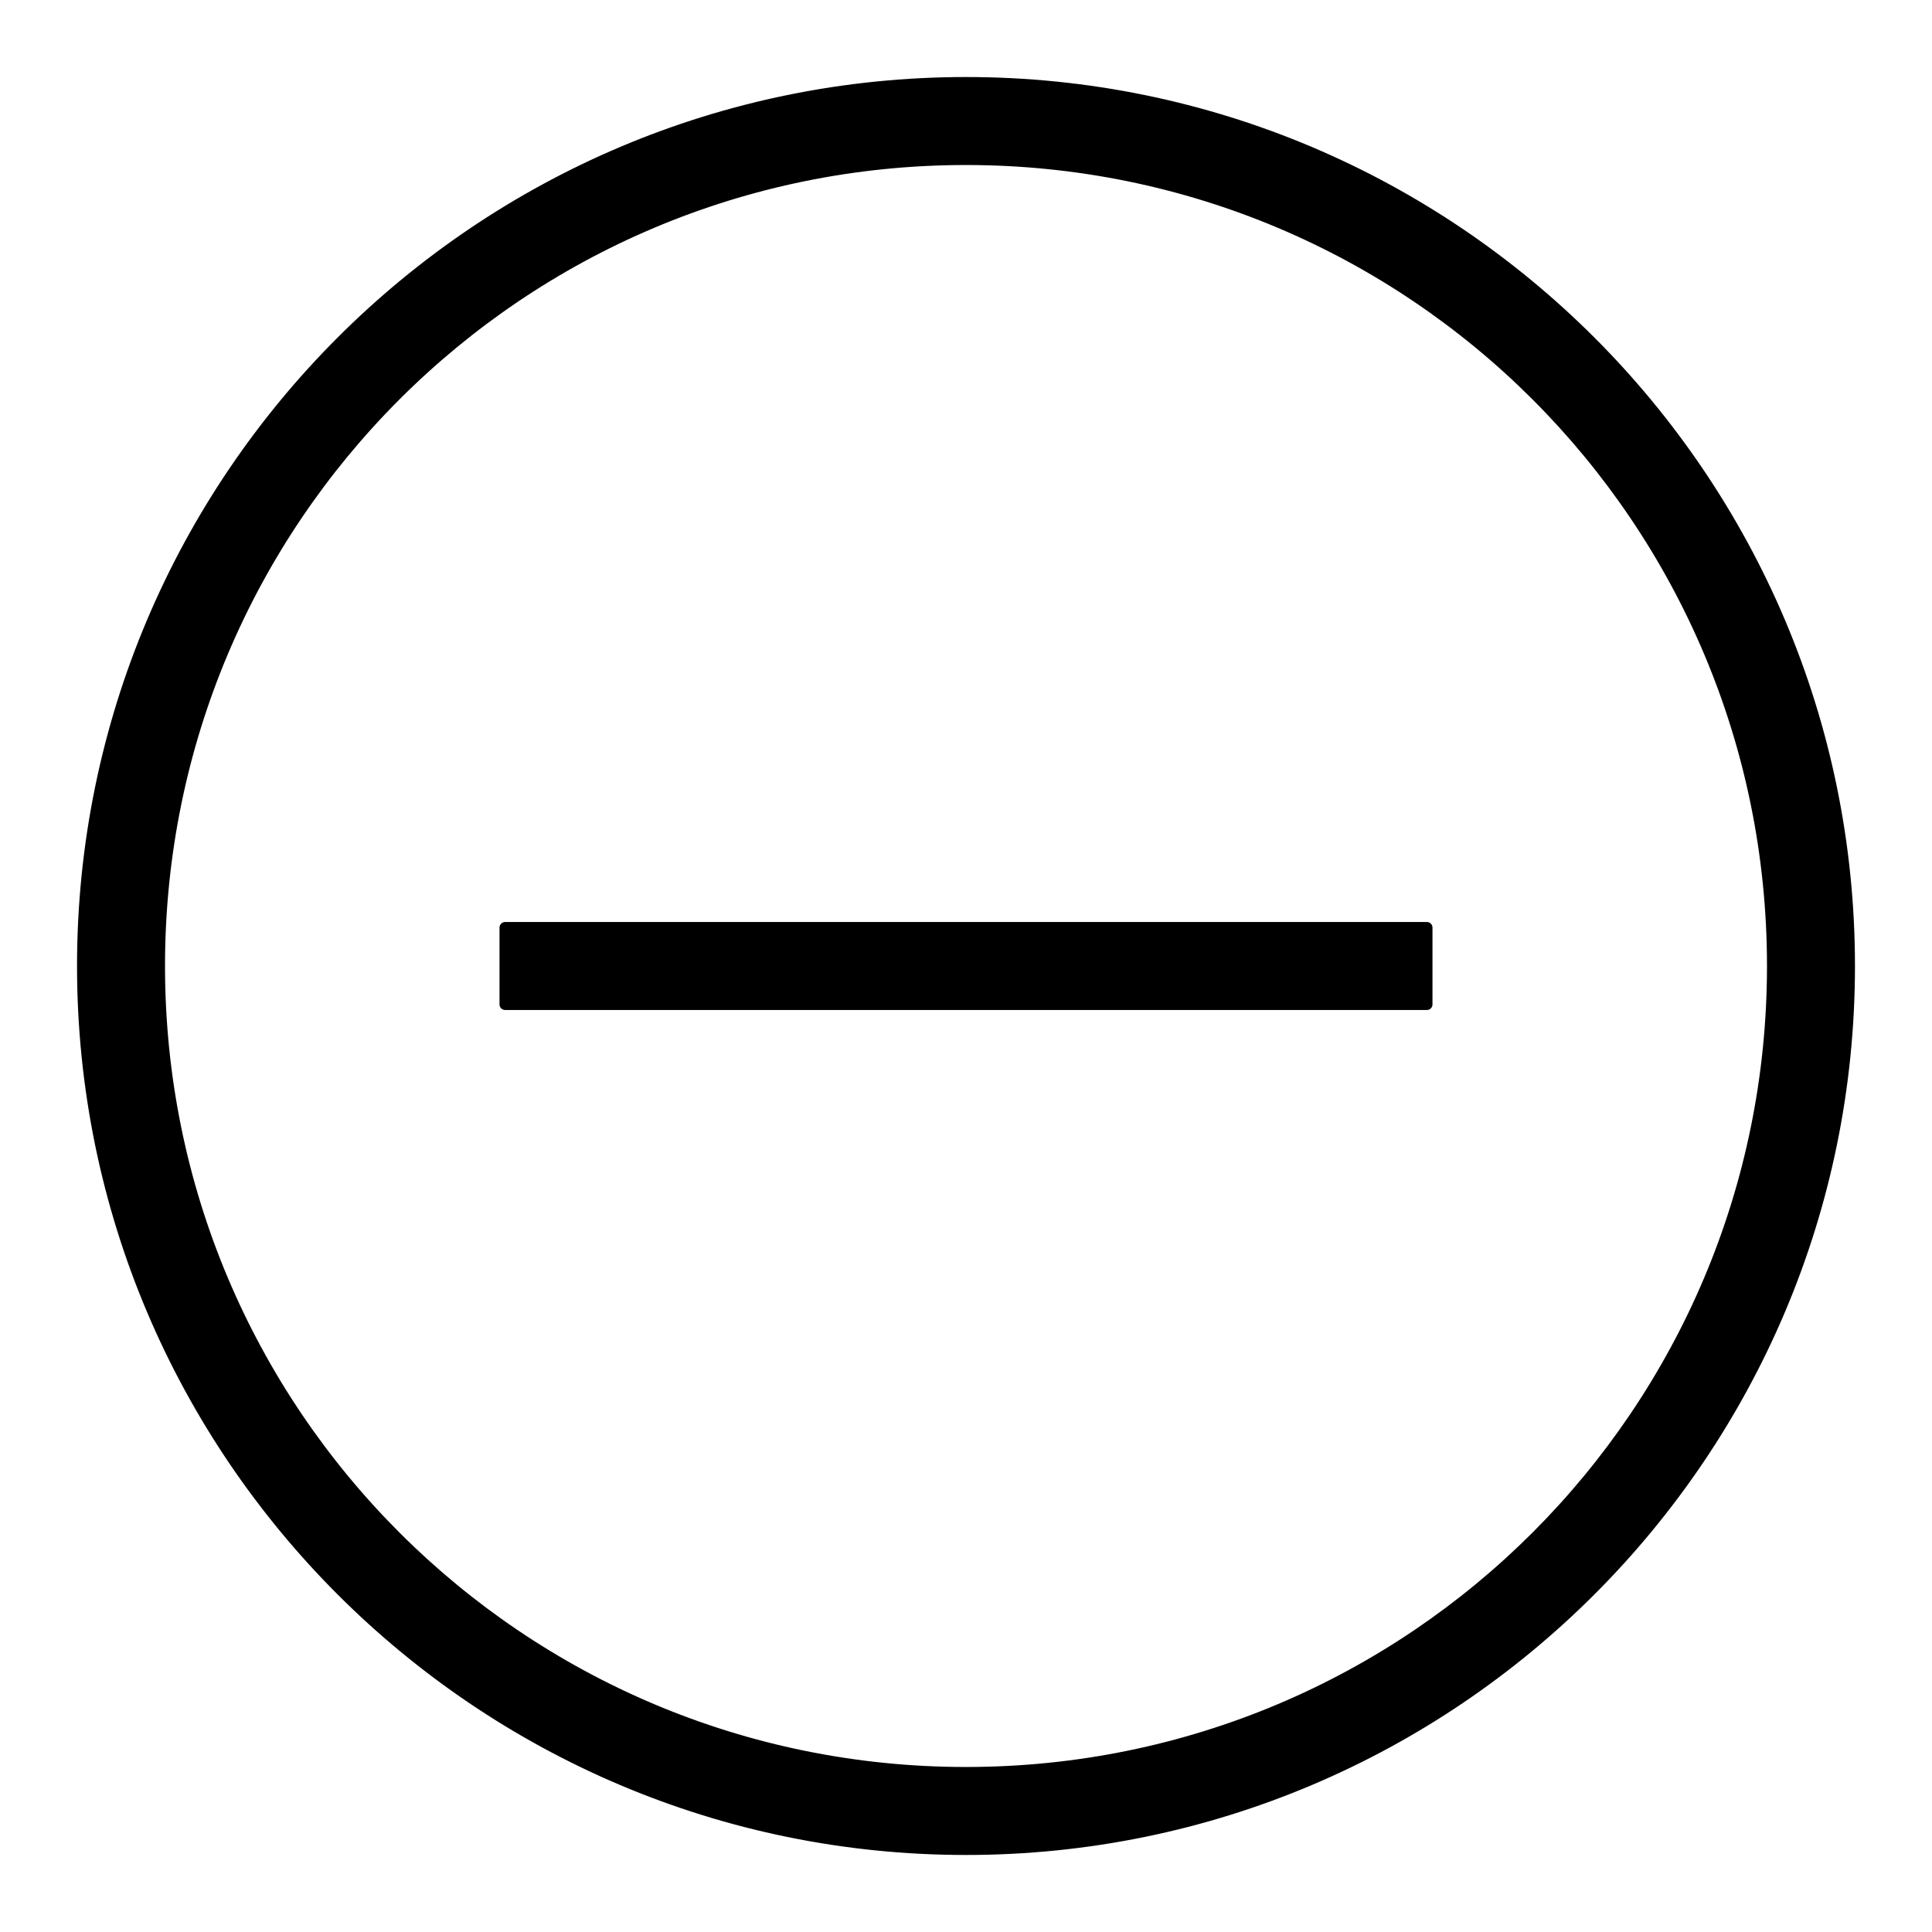 <svg xmlns="http://www.w3.org/2000/svg" x="0px" y="0px"
     width="100" height="100"
     viewBox="0 0 172 172"
     style=" fill:#000000;">
    <g transform="translate(0.516,0.516) scale(0.994,0.994)">
        <g fill="none" fill-rule="nonzero" stroke="none" stroke-width="1" stroke-linecap="butt" stroke-linejoin="none"
           stroke-miterlimit="10" stroke-dasharray="" stroke-dashoffset="0" font-family="none" font-weight="none"
           font-size="none" style="mix-blend-mode: normal">
            <g fill="#000000" stroke="#000000" stroke-linejoin="round">
                <path d="M165.12,86c0,43.656 -35.464,79.12 -79.12,79.12c-43.656,0 -79.12,-35.464 -79.12,-79.12c0,-43.656 35.464,-79.12 79.12,-79.12c43.656,0 79.12,35.464 79.12,79.12zM13.76,86c0,39.938 32.302,72.24 72.24,72.24c39.938,0 72.24,-32.302 72.24,-72.24c0,-39.938 -32.302,-72.24 -72.24,-72.24c-39.938,0 -72.24,32.302 -72.24,72.24zM127.28,82.56v6.88h-82.56v-6.88z"></path>
            </g>
            <path d="M0,172v-172h172v172z" fill="none" stroke="none" stroke-linejoin="miter"></path>
            <g fill="#000000" stroke="none" stroke-linejoin="miter">
                <path d="M86,6.88c-43.656,0 -79.12,35.464 -79.12,79.12c0,43.656 35.464,79.12 79.12,79.12c43.656,0 79.12,-35.464 79.12,-79.12c0,-43.656 -35.464,-79.12 -79.12,-79.12zM86,13.76c39.938,0 72.24,32.302 72.24,72.24c0,39.938 -32.302,72.24 -72.24,72.24c-39.938,0 -72.24,-32.302 -72.24,-72.24c0,-39.938 32.302,-72.24 72.24,-72.24zM44.72,82.56v6.88h82.56v-6.88z"></path>
            </g>
            <path d="" fill="none" stroke="none" stroke-linejoin="miter"></path>
        </g>
    </g>
</svg>
